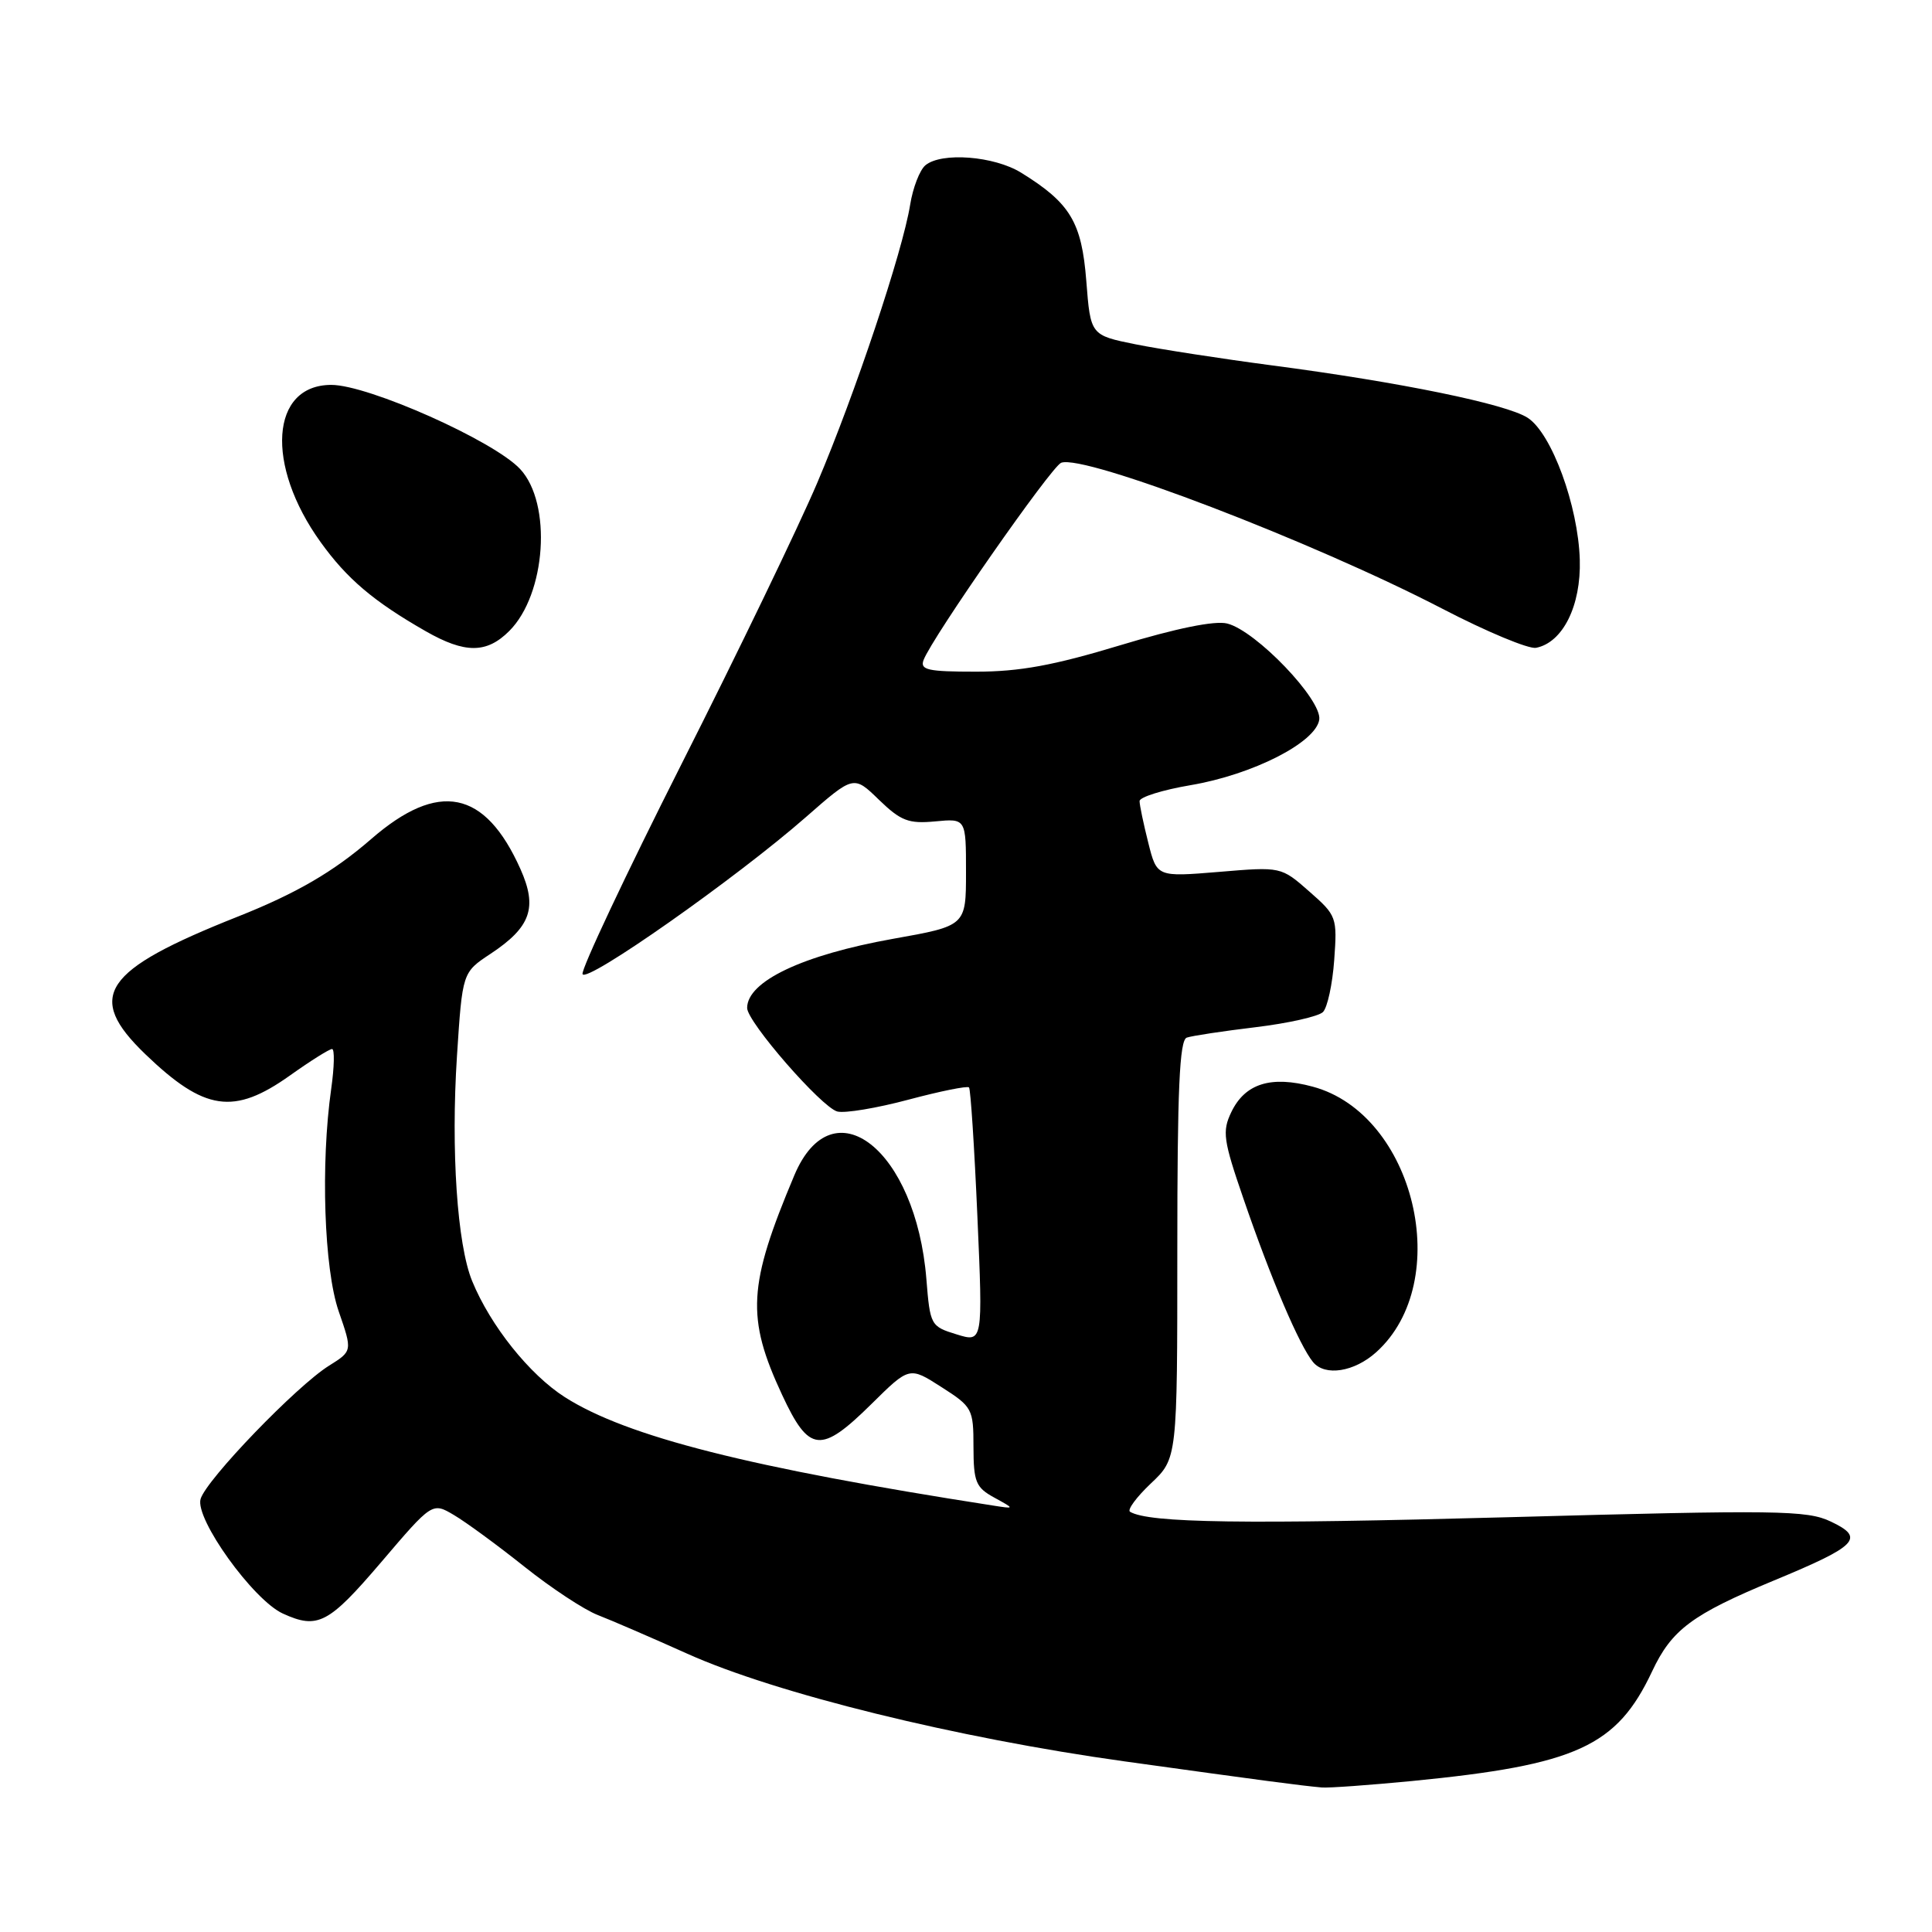 <?xml version="1.0" encoding="UTF-8" standalone="no"?>
<!DOCTYPE svg PUBLIC "-//W3C//DTD SVG 1.1//EN" "http://www.w3.org/Graphics/SVG/1.1/DTD/svg11.dtd" >
<svg xmlns="http://www.w3.org/2000/svg" xmlns:xlink="http://www.w3.org/1999/xlink" version="1.1" viewBox="0 0 256 256">
 <g >
 <path fill="currentColor"
d=" M 187.14 235.99 C 208.89 233.86 214.23 231.42 218.91 221.47 C 221.51 215.93 224.22 213.92 235.04 209.43 C 246.19 204.81 247.17 203.78 242.58 201.61 C 239.43 200.11 235.58 200.06 199.81 201.04 C 164.90 201.99 152.25 201.81 149.74 200.32 C 149.33 200.08 150.57 198.39 152.49 196.57 C 156.00 193.26 156.00 193.26 156.00 165.60 C 156.00 144.37 156.29 137.83 157.25 137.49 C 157.94 137.25 162.04 136.63 166.37 136.11 C 170.69 135.59 174.72 134.68 175.30 134.10 C 175.89 133.51 176.56 130.41 176.79 127.21 C 177.20 121.54 177.12 121.31 173.48 118.12 C 169.75 114.84 169.75 114.84 161.52 115.53 C 153.29 116.21 153.29 116.21 152.15 111.66 C 151.52 109.16 151.00 106.68 151.00 106.15 C 151.00 105.62 154.04 104.67 157.75 104.04 C 166.00 102.64 174.37 98.38 174.81 95.35 C 175.18 92.72 166.42 83.57 162.61 82.62 C 160.97 82.21 155.90 83.24 148.47 85.49 C 139.62 88.17 135.10 89.00 129.33 89.00 C 122.93 89.00 121.88 88.77 122.38 87.45 C 123.54 84.42 139.31 61.82 140.61 61.32 C 143.66 60.15 173.95 71.75 191.14 80.67 C 196.99 83.71 202.57 86.03 203.53 85.84 C 207.08 85.15 209.51 80.26 209.33 74.17 C 209.12 67.03 205.61 57.44 202.44 55.37 C 199.65 53.54 185.53 50.64 168.50 48.41 C 161.90 47.54 153.80 46.29 150.50 45.63 C 144.50 44.42 144.50 44.42 143.94 37.22 C 143.33 29.42 141.81 26.90 135.30 22.88 C 131.72 20.67 124.75 20.13 122.62 21.90 C 121.87 22.53 120.96 24.88 120.60 27.13 C 119.61 33.31 113.30 52.20 108.28 64.00 C 105.82 69.78 97.74 86.53 90.31 101.23 C 82.89 115.93 76.99 128.46 77.19 129.07 C 77.62 130.37 97.58 116.34 106.81 108.25 C 113.12 102.72 113.12 102.72 116.47 105.98 C 119.37 108.78 120.39 109.17 123.91 108.84 C 128.00 108.45 128.00 108.45 128.00 115.56 C 128.00 122.68 128.00 122.68 118.32 124.40 C 106.36 126.54 99.00 130.03 99.00 133.56 C 99.00 135.41 108.86 146.73 110.95 147.28 C 111.95 147.54 116.19 146.83 120.38 145.71 C 124.58 144.59 128.19 143.86 128.40 144.09 C 128.61 144.32 129.11 152.01 129.51 161.19 C 130.24 177.89 130.24 177.89 126.75 176.81 C 123.33 175.76 123.24 175.61 122.75 169.48 C 121.37 152.32 110.34 143.65 105.25 155.74 C 99.10 170.35 98.86 174.57 103.63 184.82 C 107.21 192.51 108.75 192.67 115.47 186.04 C 120.50 181.07 120.50 181.07 124.74 183.79 C 128.84 186.41 128.99 186.68 128.99 191.72 C 129.00 196.38 129.30 197.10 131.75 198.44 C 134.50 199.95 134.50 199.95 131.50 199.48 C 99.29 194.47 83.09 190.37 74.86 185.14 C 70.17 182.15 64.99 175.67 62.56 169.74 C 60.58 164.91 59.74 152.42 60.55 139.93 C 61.27 128.85 61.27 128.85 64.99 126.39 C 70.34 122.85 71.25 120.27 68.96 115.15 C 64.26 104.65 58.11 103.42 49.18 111.18 C 44.18 115.52 39.26 118.38 31.50 121.46 C 13.56 128.58 11.27 131.99 19.25 139.68 C 27.10 147.23 30.98 147.80 38.43 142.50 C 41.14 140.57 43.64 139.00 44.00 139.00 C 44.35 139.00 44.30 141.36 43.89 144.25 C 42.47 154.22 42.94 168.14 44.88 173.76 C 46.70 179.02 46.70 179.02 43.60 180.96 C 39.30 183.64 27.34 196.05 26.58 198.62 C 25.80 201.23 33.55 212.02 37.49 213.81 C 42.10 215.91 43.53 215.17 50.48 207.03 C 57.28 199.05 57.28 199.05 60.15 200.75 C 61.73 201.68 65.92 204.75 69.47 207.58 C 73.02 210.41 77.40 213.30 79.21 214.00 C 81.02 214.70 86.36 217.01 91.08 219.13 C 102.80 224.40 126.77 230.30 149.00 233.39 C 167.78 236.00 172.20 236.58 175.14 236.85 C 176.05 236.93 181.45 236.54 187.14 235.99 Z  M 182.36 179.17 C 192.75 169.81 187.45 147.62 173.95 143.99 C 168.41 142.49 164.97 143.57 163.15 147.37 C 161.93 149.92 162.09 151.07 164.77 158.85 C 168.41 169.47 172.19 178.31 173.99 180.49 C 175.58 182.40 179.45 181.79 182.36 179.17 Z  M 67.48 83.61 C 72.36 78.73 73.17 66.71 68.92 62.15 C 65.44 58.41 48.81 51.00 43.90 51.00 C 35.84 51.00 35.12 61.60 42.48 71.83 C 45.97 76.69 49.50 79.69 56.41 83.64 C 61.61 86.61 64.48 86.61 67.48 83.61 Z "/>
</g>
</svg>